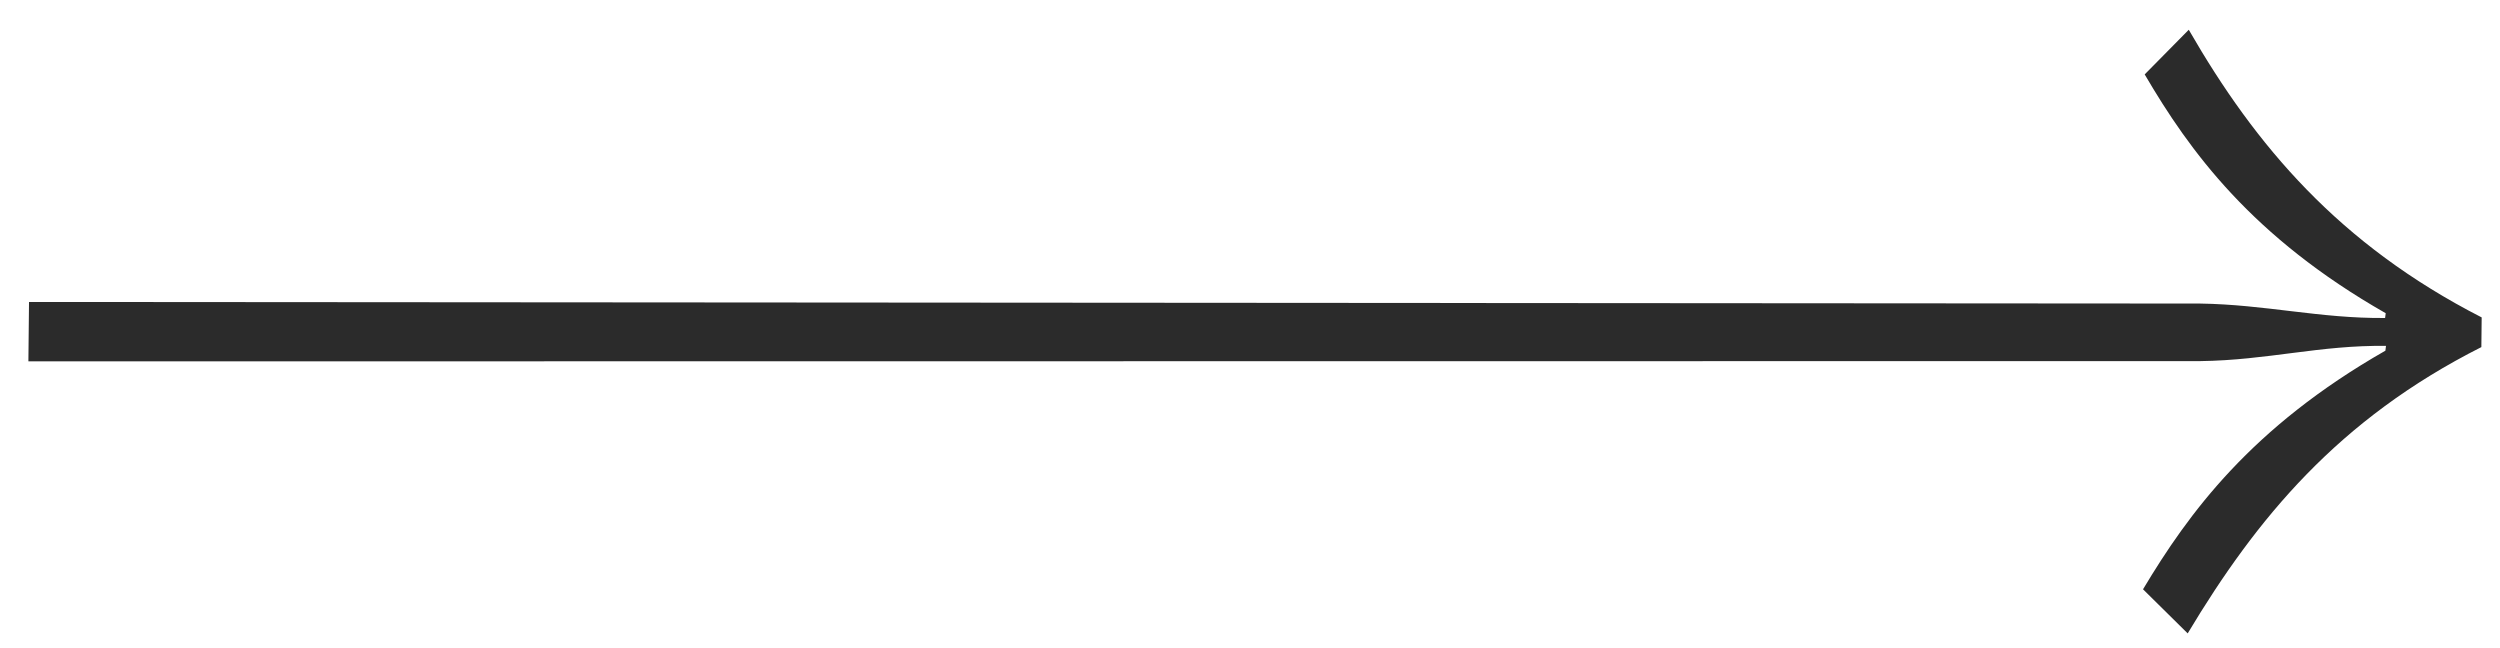<svg width="81" height="21" viewBox="0 0 81 21" fill="none" xmlns="http://www.w3.org/2000/svg">
<path d="M0.94 9.784L71.273 9.835C73.401 9.865 75.159 10.322 77.277 10.303L77.297 10.148C72.964 7.678 70.944 4.899 69.488 2.411L70.916 0.964C73.082 4.725 75.792 7.922 80.406 10.284L80.396 11.246C75.761 13.586 73.117 16.792 70.881 20.522L69.434 19.093C70.912 16.626 72.933 13.848 77.287 11.362L77.306 11.207C75.178 11.177 73.459 11.672 71.292 11.7L0.92 11.708L0.94 9.784Z" fill="#2B2B2B"/>
</svg>
